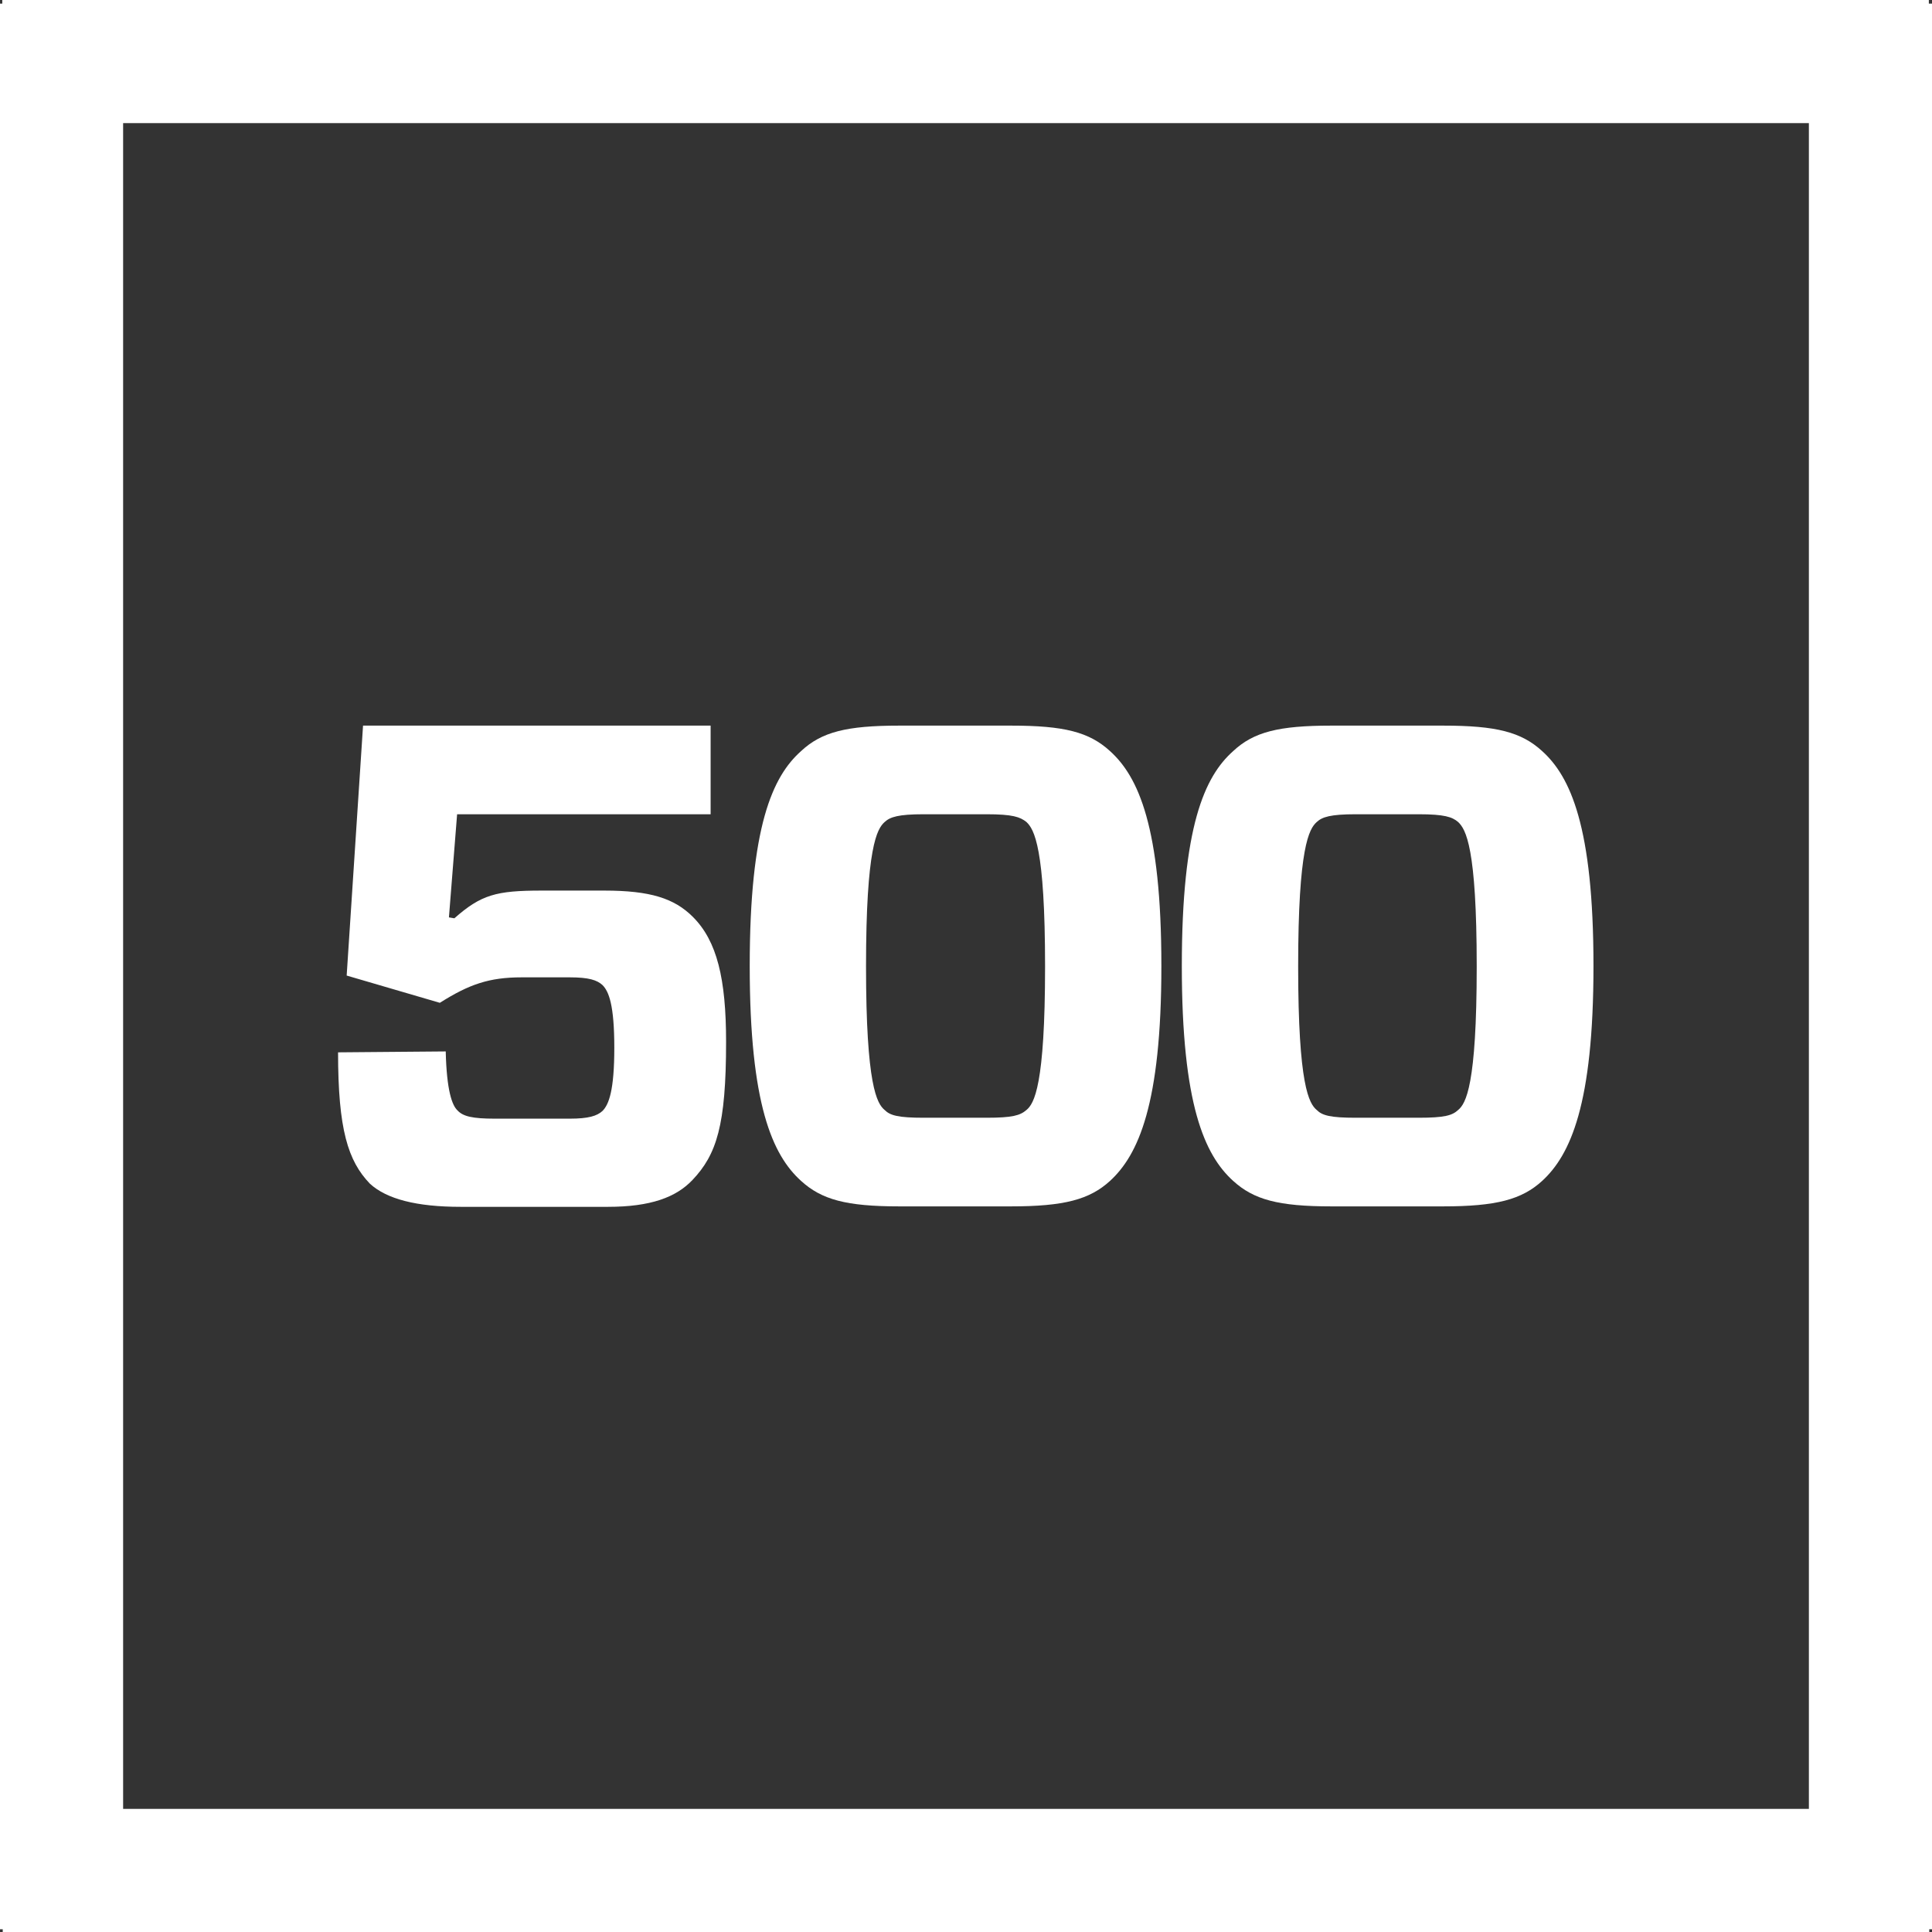 <svg width="55" height="55" viewBox="0 0 55 55" fill="none" xmlns="http://www.w3.org/2000/svg">
<rect x="0" y="0" width="55" height="55" fill="#333333" stroke="none"/>
<path d="M55 0.103H54.91V0H0.065V0.103H0V54.922H0.078V55H54.922V54.922H55V0.103ZM51.495 51.495H3.505V3.505H51.495V51.495Z" fill="white"/>
<path d="M9.869 27.772L10.335 20.657H20.23V23.18H13.013L12.78 26.116L12.935 26.142C13.698 25.469 14.125 25.353 15.419 25.353H17.204C18.51 25.353 19.196 25.573 19.726 26.103C20.412 26.789 20.67 27.862 20.67 29.66C20.67 32.04 20.399 32.868 19.713 33.592C19.247 34.084 18.523 34.356 17.307 34.356H13.116C11.861 34.356 11.008 34.136 10.529 33.696C9.908 33.049 9.624 32.157 9.624 29.958L12.689 29.932C12.715 31.044 12.87 31.471 13.026 31.613C13.181 31.782 13.453 31.846 14.086 31.846H16.221C16.751 31.846 16.997 31.769 17.152 31.626C17.333 31.445 17.488 31.044 17.488 29.828C17.488 28.612 17.333 28.224 17.152 28.043C16.997 27.901 16.764 27.823 16.221 27.823H14.85C13.931 27.823 13.362 28.017 12.521 28.548L9.869 27.772Z" fill="white"/>
<path d="M28.781 20.657C30.294 20.657 31.005 20.838 31.6 21.382C32.402 22.106 33.062 23.529 33.062 27.5C33.062 31.445 32.402 32.881 31.6 33.618C31.018 34.149 30.294 34.343 28.781 34.343H25.599C24.085 34.343 23.387 34.149 22.805 33.618C21.99 32.881 21.343 31.445 21.343 27.5C21.343 23.529 21.99 22.106 22.805 21.382C23.387 20.838 24.098 20.657 25.599 20.657H28.781ZM26.297 23.18C25.573 23.18 25.34 23.257 25.185 23.4C24.965 23.594 24.654 24.124 24.654 27.513C24.654 30.902 24.965 31.419 25.185 31.6C25.34 31.756 25.573 31.82 26.297 31.82H28.082C28.819 31.82 29.039 31.756 29.22 31.6C29.44 31.419 29.751 30.902 29.751 27.513C29.751 24.124 29.44 23.607 29.22 23.4C29.039 23.257 28.832 23.18 28.082 23.18H26.297Z" fill="white"/>
<path d="M41.082 20.657C42.595 20.657 43.307 20.838 43.902 21.382C44.704 22.106 45.363 23.529 45.363 27.5C45.363 31.445 44.704 32.881 43.902 33.618C43.32 34.149 42.595 34.343 41.082 34.343H37.9C36.386 34.343 35.688 34.149 35.106 33.618C34.291 32.881 33.644 31.445 33.644 27.5C33.644 23.529 34.291 22.106 35.106 21.382C35.688 20.838 36.399 20.657 37.9 20.657H41.082ZM38.598 23.18C37.874 23.18 37.641 23.257 37.486 23.4C37.266 23.594 36.956 24.124 36.956 27.513C36.956 30.902 37.266 31.419 37.486 31.6C37.641 31.756 37.874 31.82 38.598 31.82H40.383C41.121 31.82 41.341 31.756 41.509 31.6C41.729 31.419 42.039 30.902 42.039 27.513C42.039 24.124 41.729 23.607 41.509 23.4C41.341 23.257 41.121 23.18 40.383 23.18H38.598Z" fill="white"/>
</svg>
